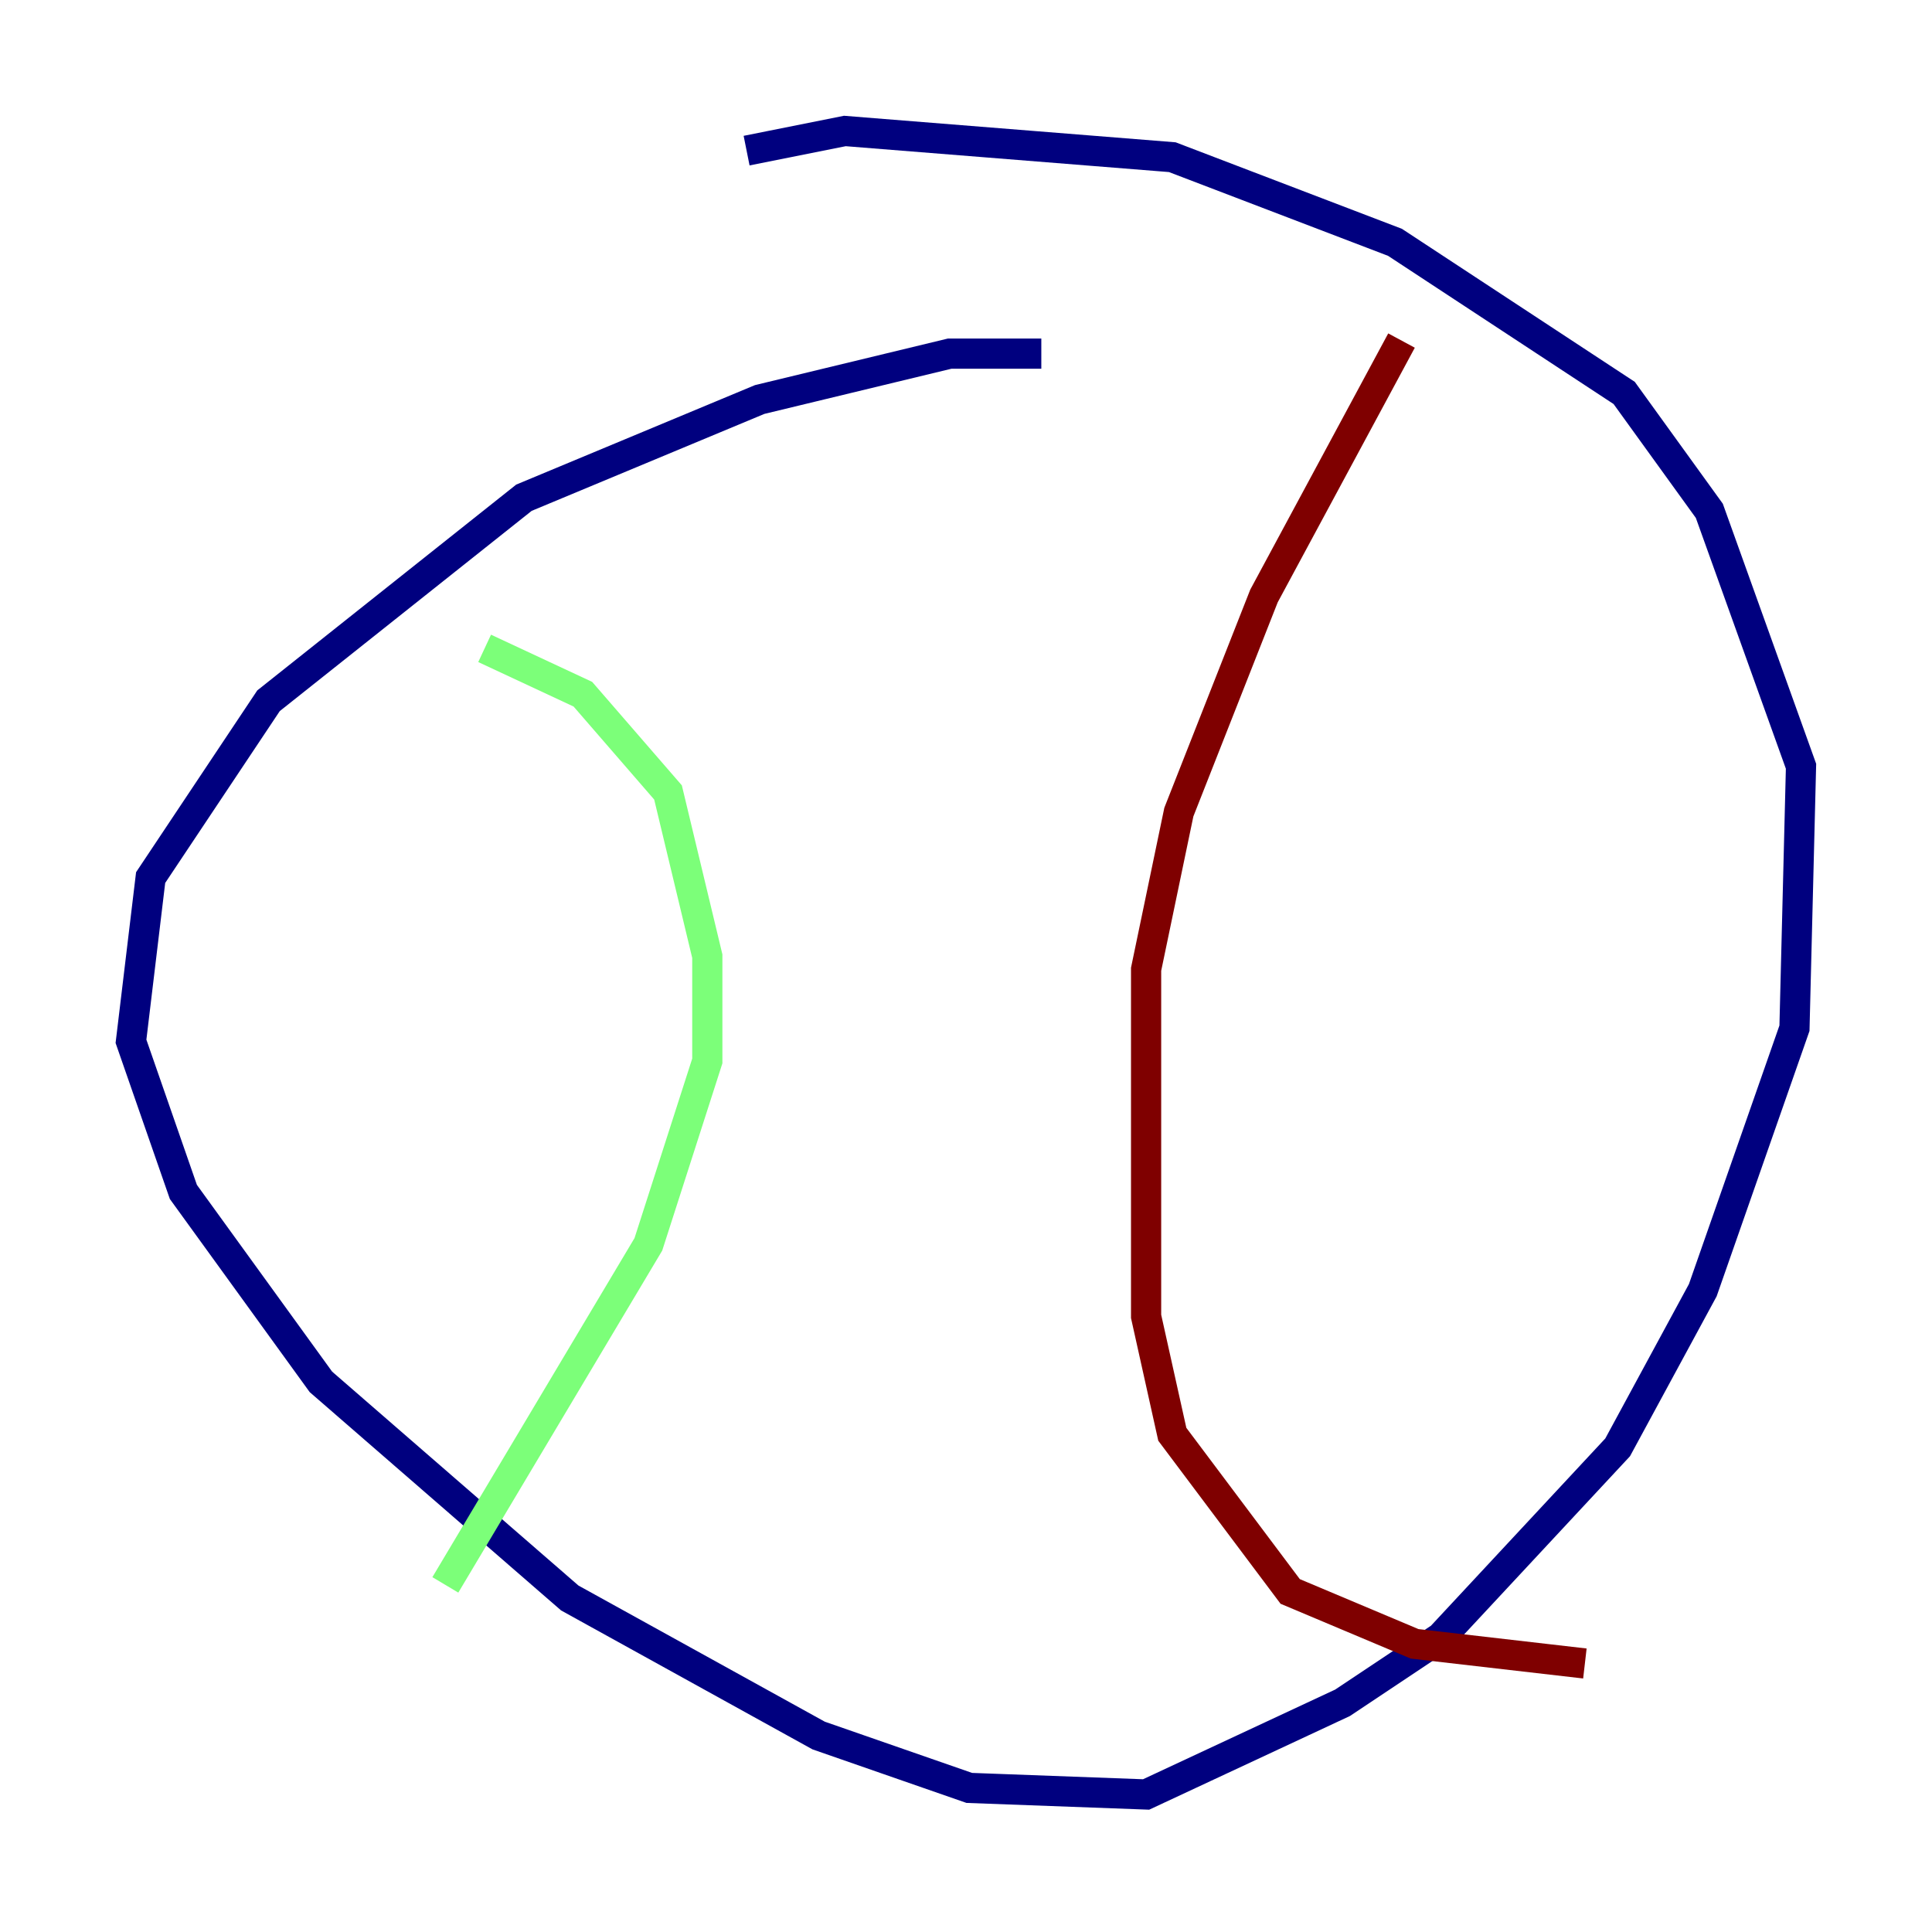 <?xml version="1.0" encoding="utf-8" ?>
<svg baseProfile="tiny" height="128" version="1.2" viewBox="0,0,128,128" width="128" xmlns="http://www.w3.org/2000/svg" xmlns:ev="http://www.w3.org/2001/xml-events" xmlns:xlink="http://www.w3.org/1999/xlink"><defs /><polyline fill="none" points="68.99,23.43 62.915,23.43 50.332,26.468 34.712,32.976 17.79,46.427 9.98,58.142 8.678,68.99 12.149,78.969 21.261,91.552 37.749,105.871 54.237,114.983 64.217,118.454 75.932,118.888 88.949,112.814 95.458,108.475 107.173,95.891 112.814,85.478 118.888,68.122 119.322,50.766 113.248,33.844 107.607,26.034 92.42,16.054 77.668,10.414 55.973,8.678 49.464,9.98" stroke="#00007f" stroke-width="2" /><polyline fill="none" points="32.108,42.956 38.617,45.993 44.258,52.502 46.861,63.349 46.861,70.291 42.956,82.441 29.505,105.003" stroke="#7cff79" stroke-width="2" /><polyline fill="none" points="92.854,22.563 83.742,39.485 78.102,53.803 75.932,64.217 75.932,87.214 77.668,95.024 85.478,105.437 93.722,108.909 105.003,110.21" stroke="#7f0000" stroke-width="2" /></svg>